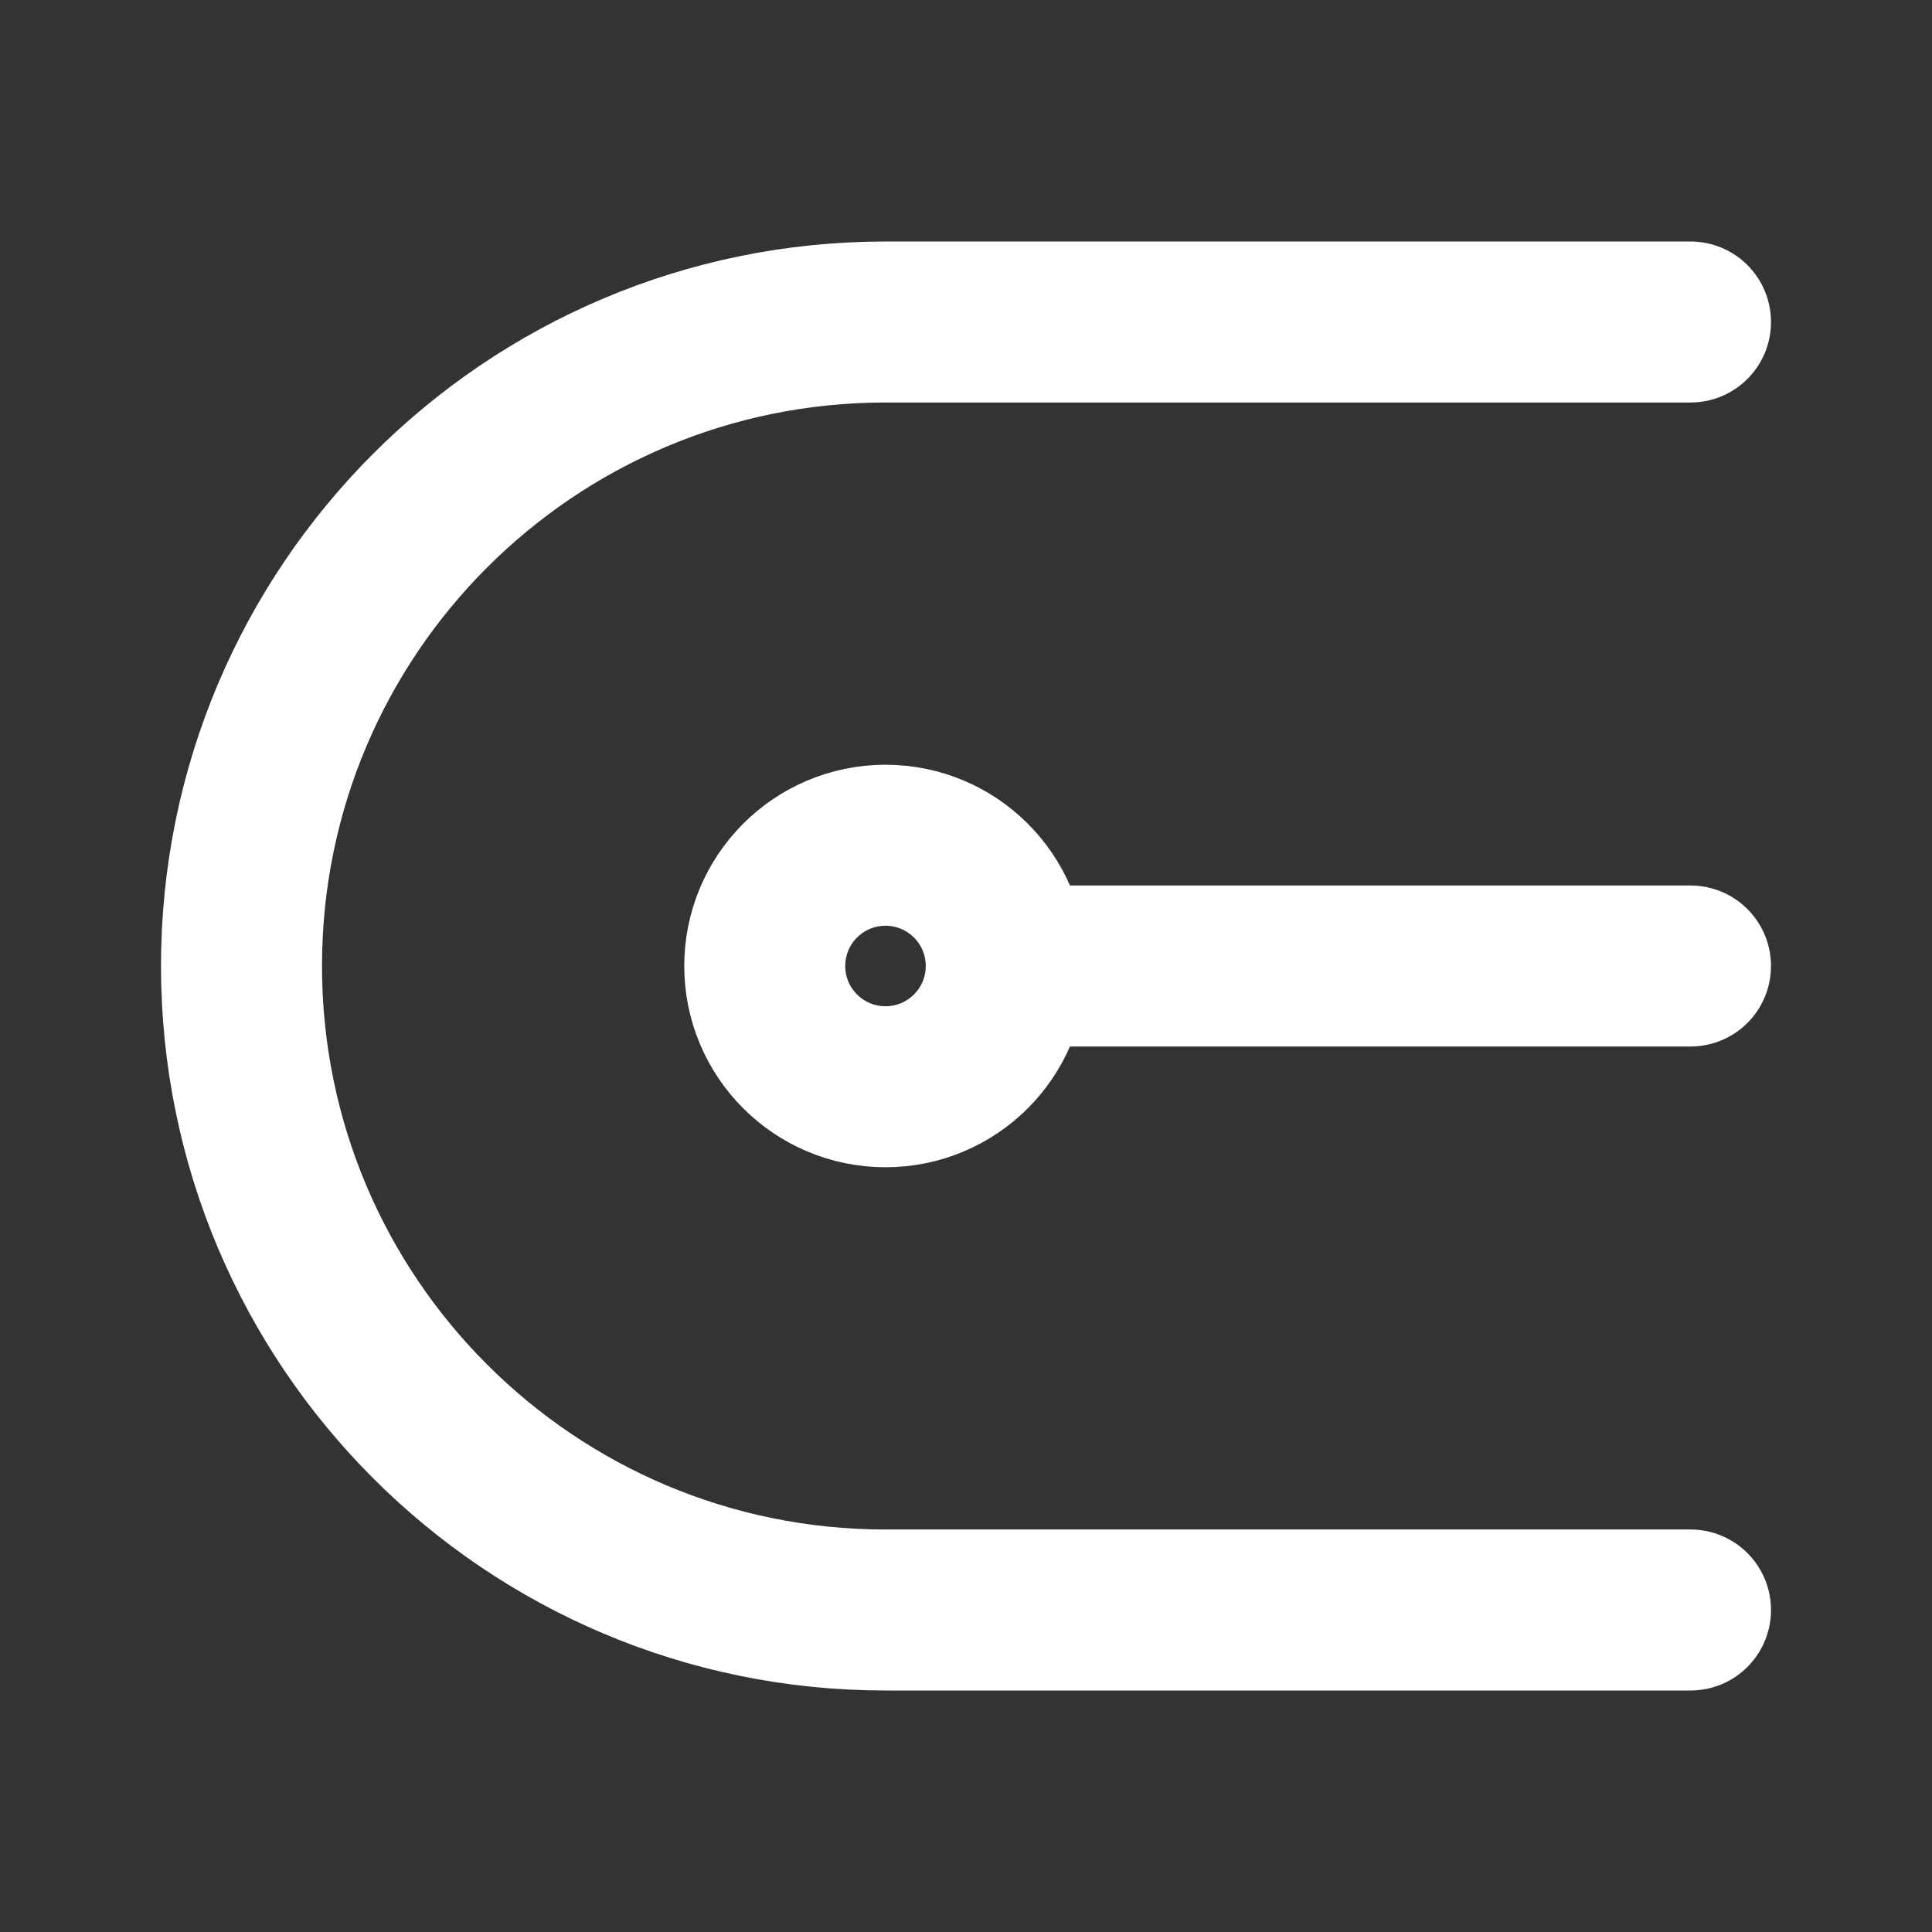 <?xml version="1.0" encoding="UTF-8"?><svg width="24" height="24" viewBox="0 0 48 48" fill="none" xmlns="http://www.w3.org/2000/svg"><rect x="0" y="0" width="48" height="48" fill="#333333" stroke="none"/><path d="M42 24L26 24" stroke="#ffffff" stroke-width="4" stroke-linecap="round" stroke-linejoin="round"/><circle cx="22" cy="24" r="3" stroke="#ffffff" stroke-width="4" stroke-linecap="round" stroke-linejoin="round"/><path d="M42 40H22C13.163 40 6 32.837 6 24C6 15.163 13.163 8 22 8H42" stroke="#ffffff" stroke-width="4" stroke-linecap="round" stroke-linejoin="round"/></svg>